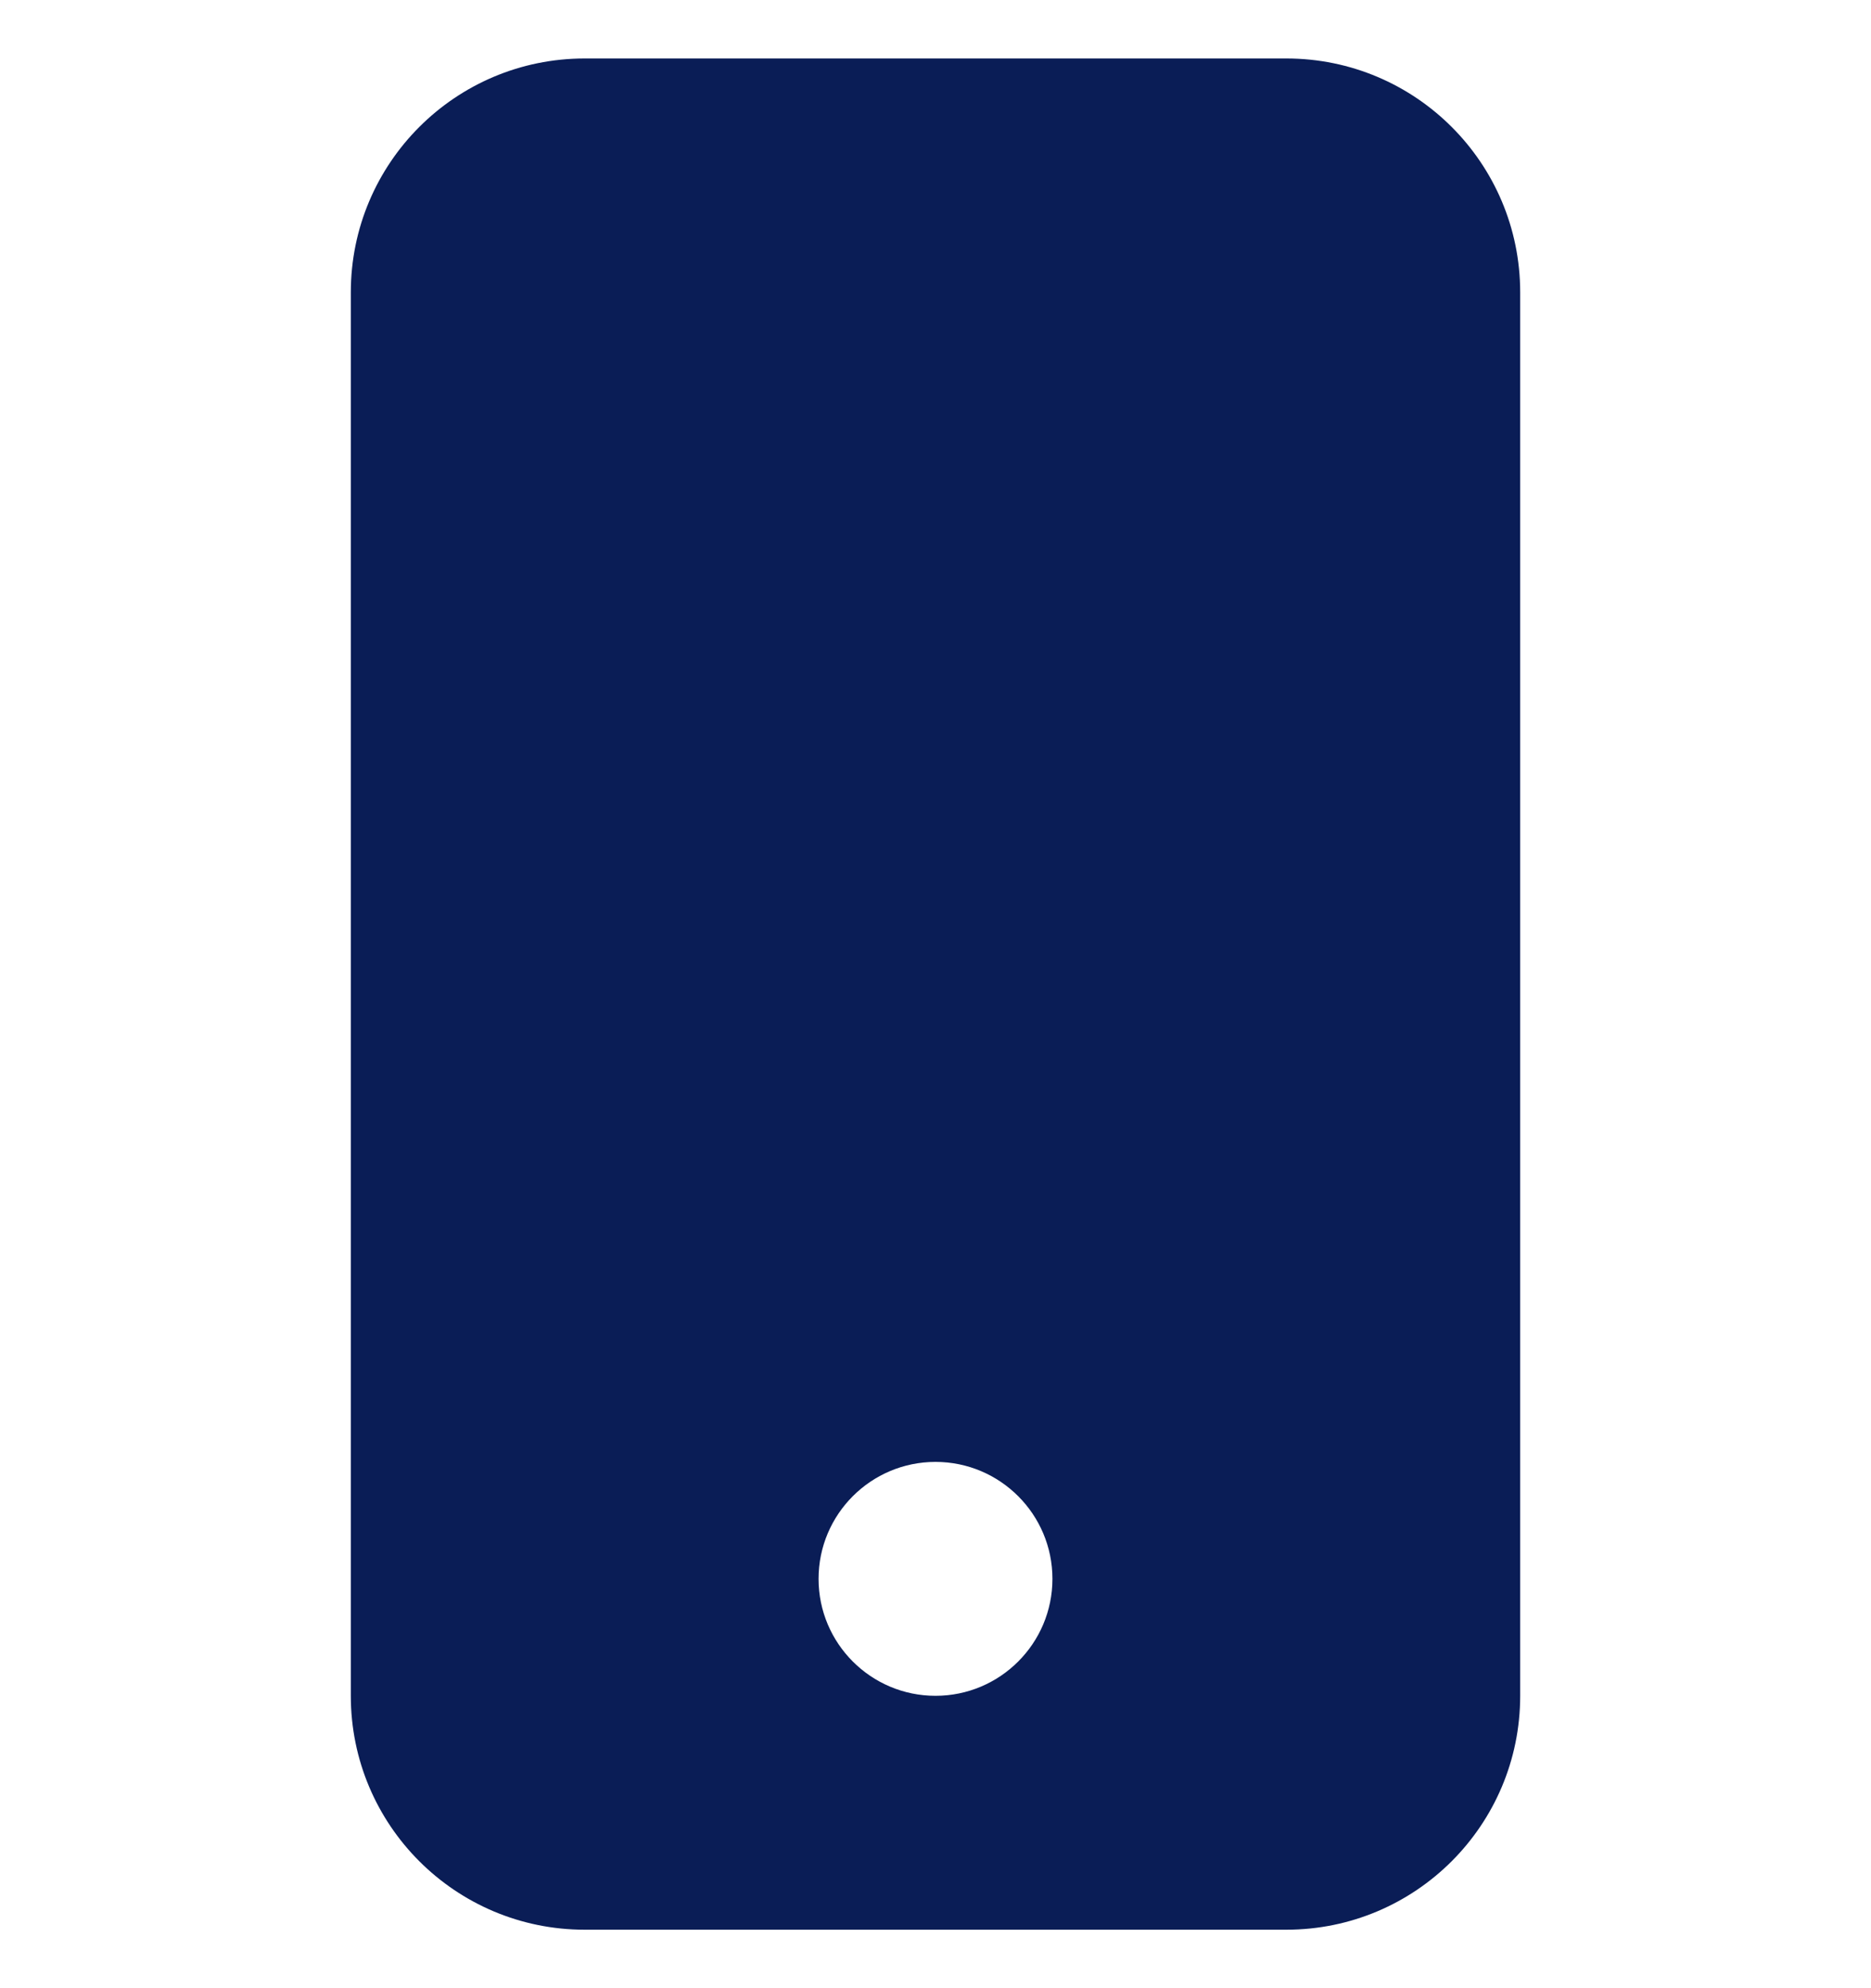 <svg width="16" height="17" viewBox="0 0 16 17" fill="none" xmlns="http://www.w3.org/2000/svg">
<path d="M3 2.5C3 1.395 3.895 0.5 5 0.5H11C12.105 0.5 13 1.395 13 2.5V14.5C13 15.605 12.105 16.5 11 16.5H5C3.895 16.5 3 15.605 3 14.5V2.5ZM9 13.5C9 12.948 8.552 12.5 8 12.5C7.448 12.5 7 12.948 7 13.5C7 14.052 7.448 14.5 8 14.5C8.552 14.5 9 14.052 9 13.5Z" fill="#0A1D56"/>
</svg>
